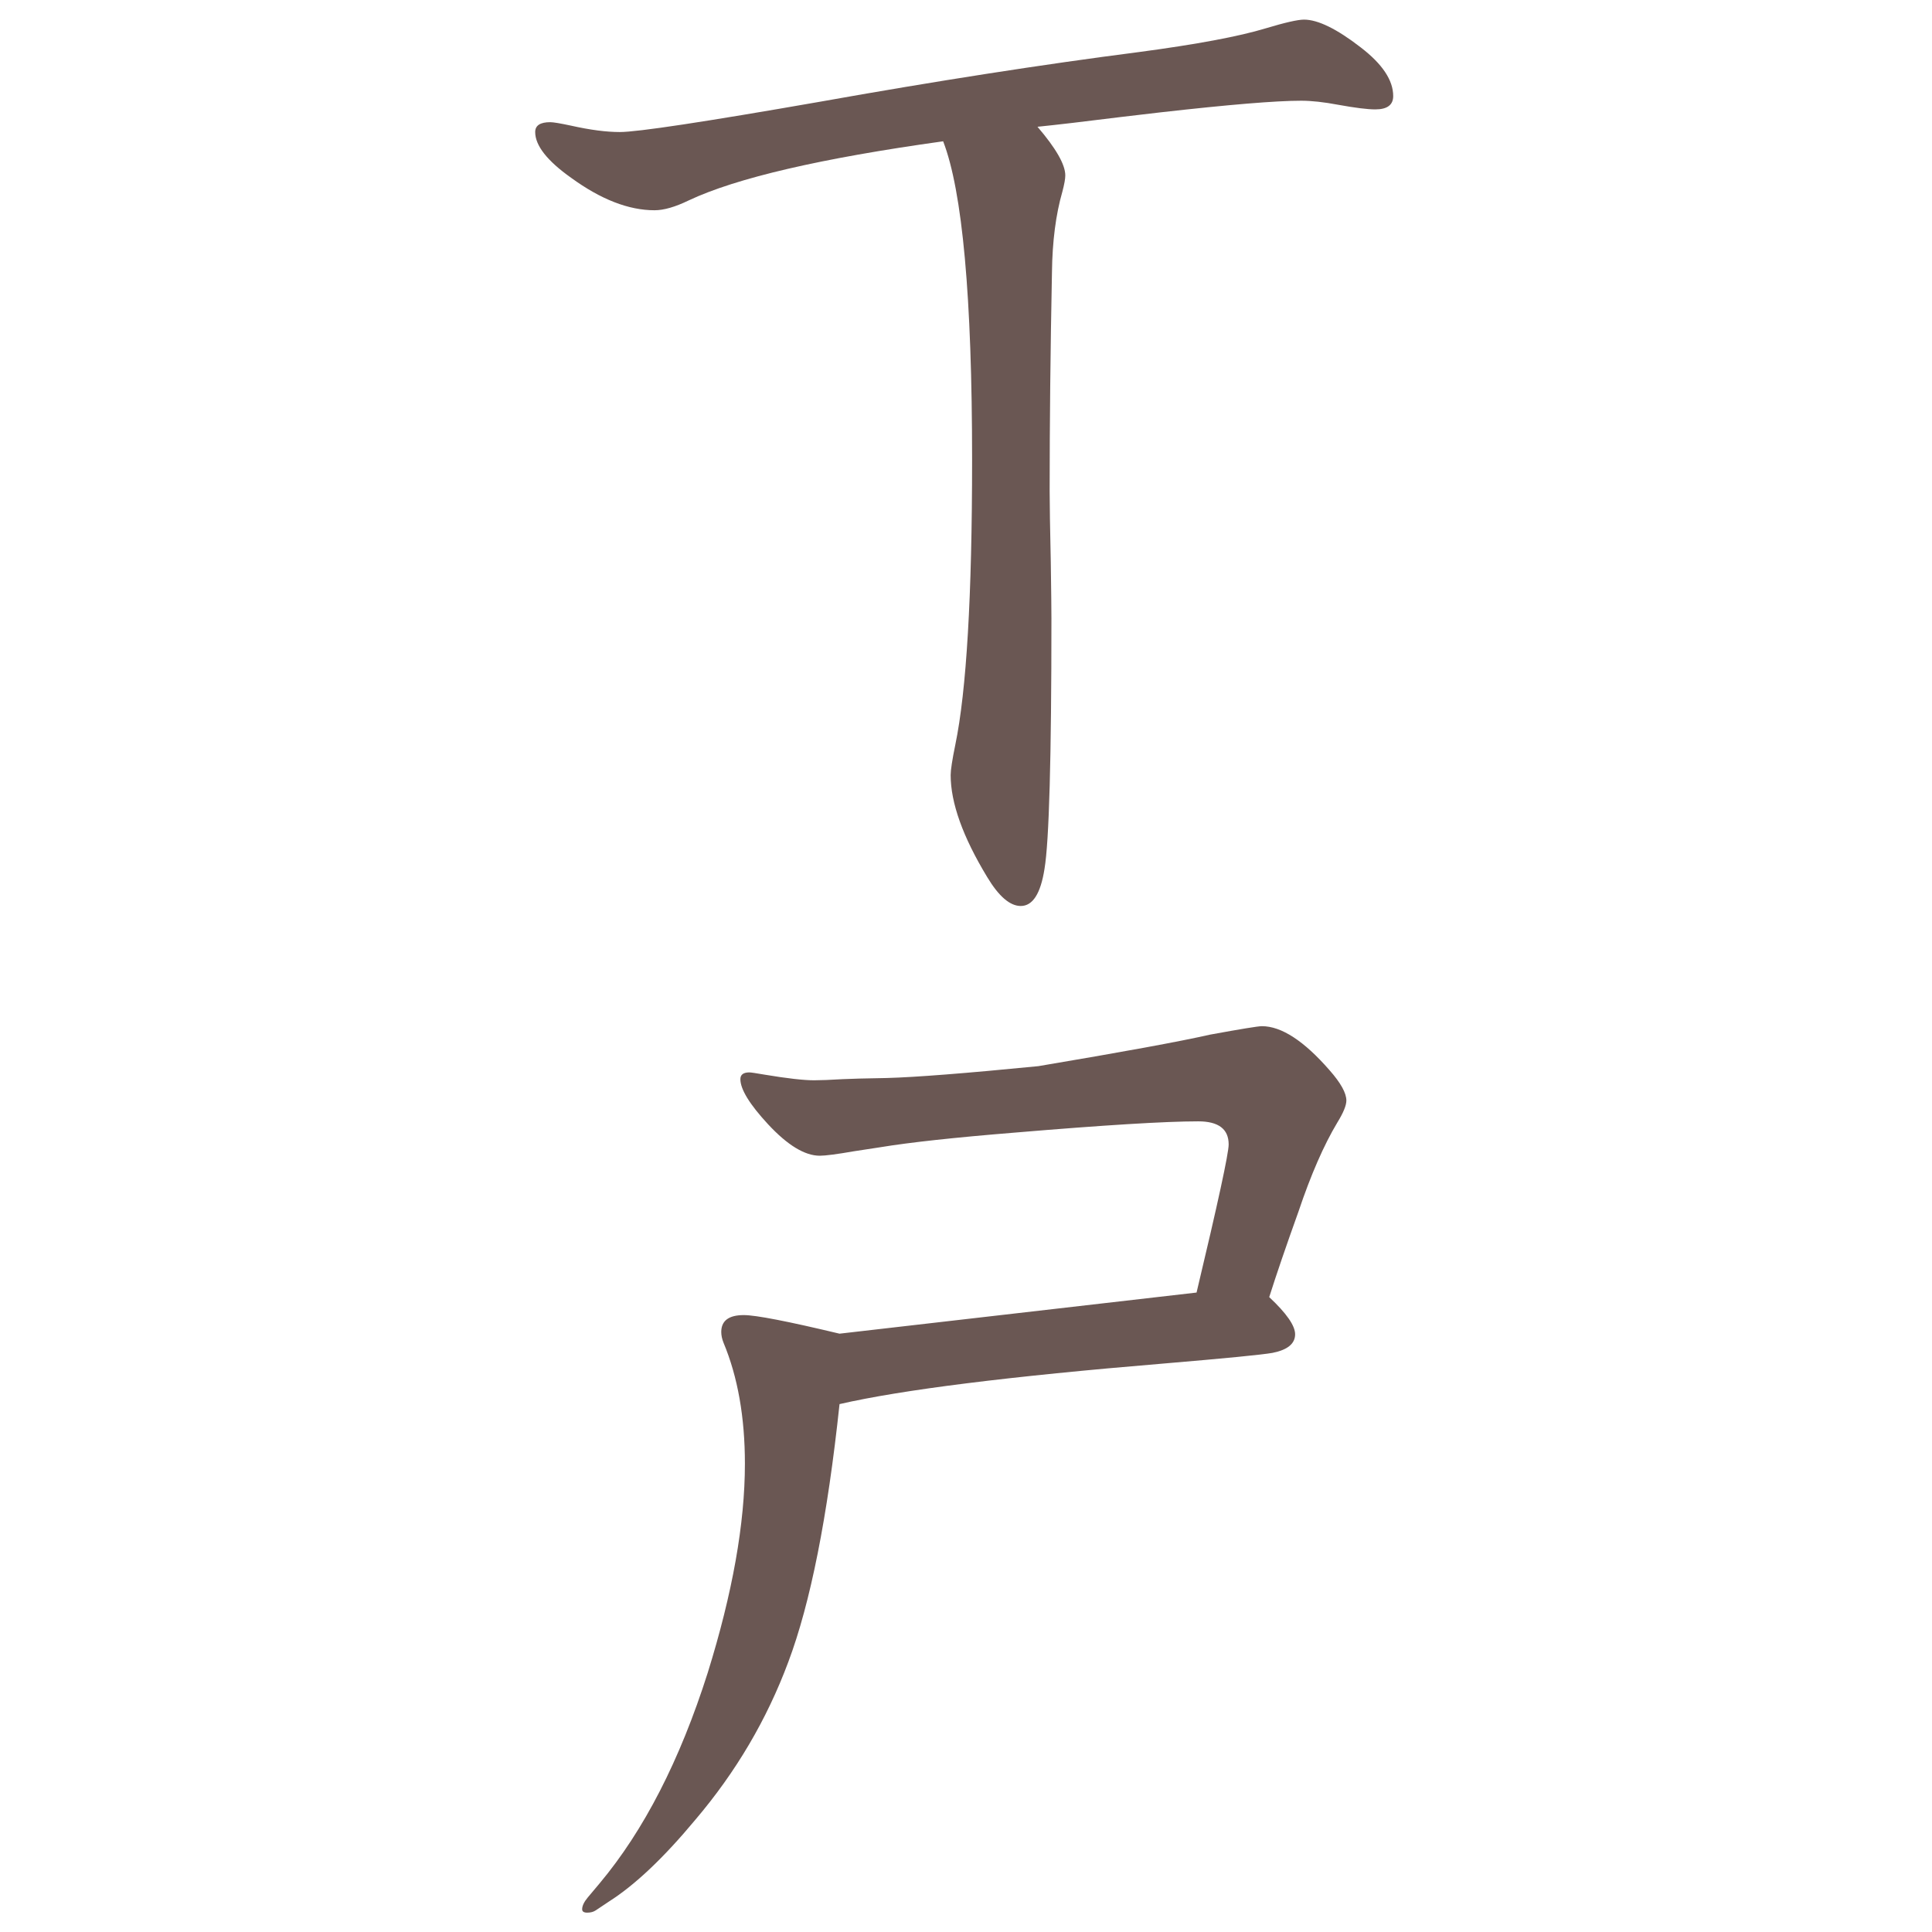<?xml version="1.0" encoding="UTF-8" standalone="no"?>
<svg
   xmlns:dc="http://purl.org/dc/elements/1.1/"
   xmlns:cc="http://creativecommons.org/ns#"
   xmlns:rdf="http://www.w3.org/1999/02/22-rdf-syntax-ns#"
   xmlns:svg="http://www.w3.org/2000/svg"
   xmlns="http://www.w3.org/2000/svg"
   xmlns:sodipodi="http://sodipodi.sourceforge.net/DTD/sodipodi-0.dtd"
   xmlns:inkscape="http://www.inkscape.org/namespaces/inkscape"
   width="24mm"
   height="24mm"
   viewBox="0 0 24 24"
   version="1.1"
   id="svg3981"
   inkscape:version="1.0.1 (3bc2e813f5, 2020-09-07)"
   sodipodi:docname="guileless_bopomofo_keyboard-hsu-x-shi.svg">
  <defs
     id="defs3975" />
  <sodipodi:namedview
     id="base"
     pagecolor="#ffffff"
     bordercolor="#666666"
     borderopacity="1.0"
     inkscape:pageopacity="0.0"
     inkscape:pageshadow="2"
     inkscape:zoom="0.35"
     inkscape:cx="-586.07424"
     inkscape:cy="168.21147"
     inkscape:document-units="mm"
     inkscape:current-layer="layer1"
     inkscape:document-rotation="0"
     showgrid="false"
     inkscape:window-width="1920"
     inkscape:window-height="1049"
     inkscape:window-x="0"
     inkscape:window-y="0"
     inkscape:window-maximized="1" />
  <g
     inkscape:label="Layer 1"
     inkscape:groupmode="layer"
     id="layer1"
     transform="translate(-260.899,-103.661)">
    <g
       id="g1944"
       transform="matrix(0.821,0,0,0.821,52.033,101.266)">
      <rect
         style="fill:none;fill-opacity:0.6;stroke-width:0.083"
         id="rect233-5-7-5-3-8-6-0-1"
         width="29.229"
         height="29.229"
         x="254.376"
         y="2.917" />
      <g
         id="g3846-6"
         transform="matrix(0.479,0,0,0.479,218.828,-52.385)">
        <rect
           style="fill:none;fill-opacity:0.6;stroke-width:0.083"
           id="rect233-3-6-2"
           width="29.229"
           height="29.229"
           x="90.116"
           y="115.46" />
        <path
           d="m 104.062,119.917 q -5.783,0.805 -8.034,1.867 -0.641,0.311 -1.08,0.311 -1.226,0 -2.635,-1.025 -1.135,-0.805 -1.135,-1.446 0,-0.311 0.476,-0.311 0.146,0 0.659,0.11 0.897,0.201 1.537,0.201 0.842,0 6.295,-0.952 5.545,-0.988 10.102,-1.574 2.745,-0.366 4.008,-0.75 0.915,-0.275 1.208,-0.275 0.659,0 1.793,0.878 1.025,0.787 1.025,1.537 0,0.421 -0.567,0.421 -0.366,0 -1.171,-0.146 -0.677,-0.128 -1.171,-0.128 -1.19,0 -4.429,0.366 l -1.244,0.146 q -1.757,0.22 -2.654,0.311 0.878,1.025 0.878,1.537 0,0.165 -0.092,0.512 -0.311,1.08 -0.329,2.544 -0.073,3.678 -0.073,6.918 0,0.604 0.036,2.251 0.02,1.373 0.02,1.775 0,6.607 -0.219,7.906 -0.183,1.171 -0.75,1.171 -0.512,0 -1.061,-0.915 -1.153,-1.903 -1.153,-3.221 0,-0.238 0.146,-0.952 0.531,-2.562 0.531,-9.004 0,-7.705 -0.915,-10.065 z"
           style="font-weight:bold;font-size:11.289px;line-height:1.25;font-family:MOESongUN;-inkscape-font-specification:'MOESongUN Bold';letter-spacing:0px;word-spacing:0px;fill:#6a5753;fill-opacity:1;stroke-width:0.878"
           id="path580-9-9" />
      </g>
      <g
         id="g4016-1"
         transform="matrix(0.479,0,0,0.479,218.57,-54.806)">
        <rect
           style="fill:none;fill-opacity:0.6;stroke-width:0.083"
           id="rect233-3-23-2"
           width="29.229"
           height="29.229"
           x="90.655"
           y="152.311" />
        <path
           d="m 101.33,164.862 q -0.569,5.355 -1.619,8.147 -1.014,2.722 -2.935,4.981 -1.494,1.797 -2.722,2.579 l -0.427,0.285 q -0.107,0.071 -0.267,0.071 -0.16,0 -0.16,-0.107 0,-0.16 0.178,-0.374 l 0.374,-0.445 q 2.099,-2.508 3.415,-6.653 1.174,-3.771 1.174,-6.6 0,-2.206 -0.676,-3.825 -0.071,-0.178 -0.071,-0.338 0,-0.534 0.712,-0.534 0.569,0 3.024,0.587 l 11.278,-1.299 q 1.014,-4.252 1.014,-4.679 0,-0.729 -0.961,-0.729 -1.565,0 -5.799,0.356 -2.846,0.231 -4.252,0.463 l -0.818,0.125 q -0.818,0.142 -1.085,0.142 -0.712,0 -1.637,-0.996 -0.872,-0.943 -0.872,-1.423 0,-0.213 0.285,-0.213 0.071,0 0.48,0.071 1.067,0.178 1.565,0.178 0.302,0 0.907,-0.036 0.338,-0.018 1.388,-0.036 1.352,-0.036 4.785,-0.374 4.02,-0.676 5.426,-0.996 1.459,-0.267 1.637,-0.267 0.925,0 2.135,1.388 0.534,0.605 0.534,0.961 0,0.231 -0.285,0.694 -0.64,1.067 -1.227,2.811 -0.587,1.637 -0.925,2.704 0.818,0.765 0.818,1.174 0,0.445 -0.712,0.587 -0.498,0.089 -3.451,0.338 -7.294,0.605 -10.229,1.281 z"
           style="font-weight:bold;font-size:11.289px;line-height:1.25;font-family:MOESongUN;-inkscape-font-specification:'MOESongUN Bold';letter-spacing:0px;word-spacing:0px;fill:#6a5753;fill-opacity:1;stroke-width:0.854"
           id="path586-2-7" />
      </g>
    </g>
  </g>
</svg>
